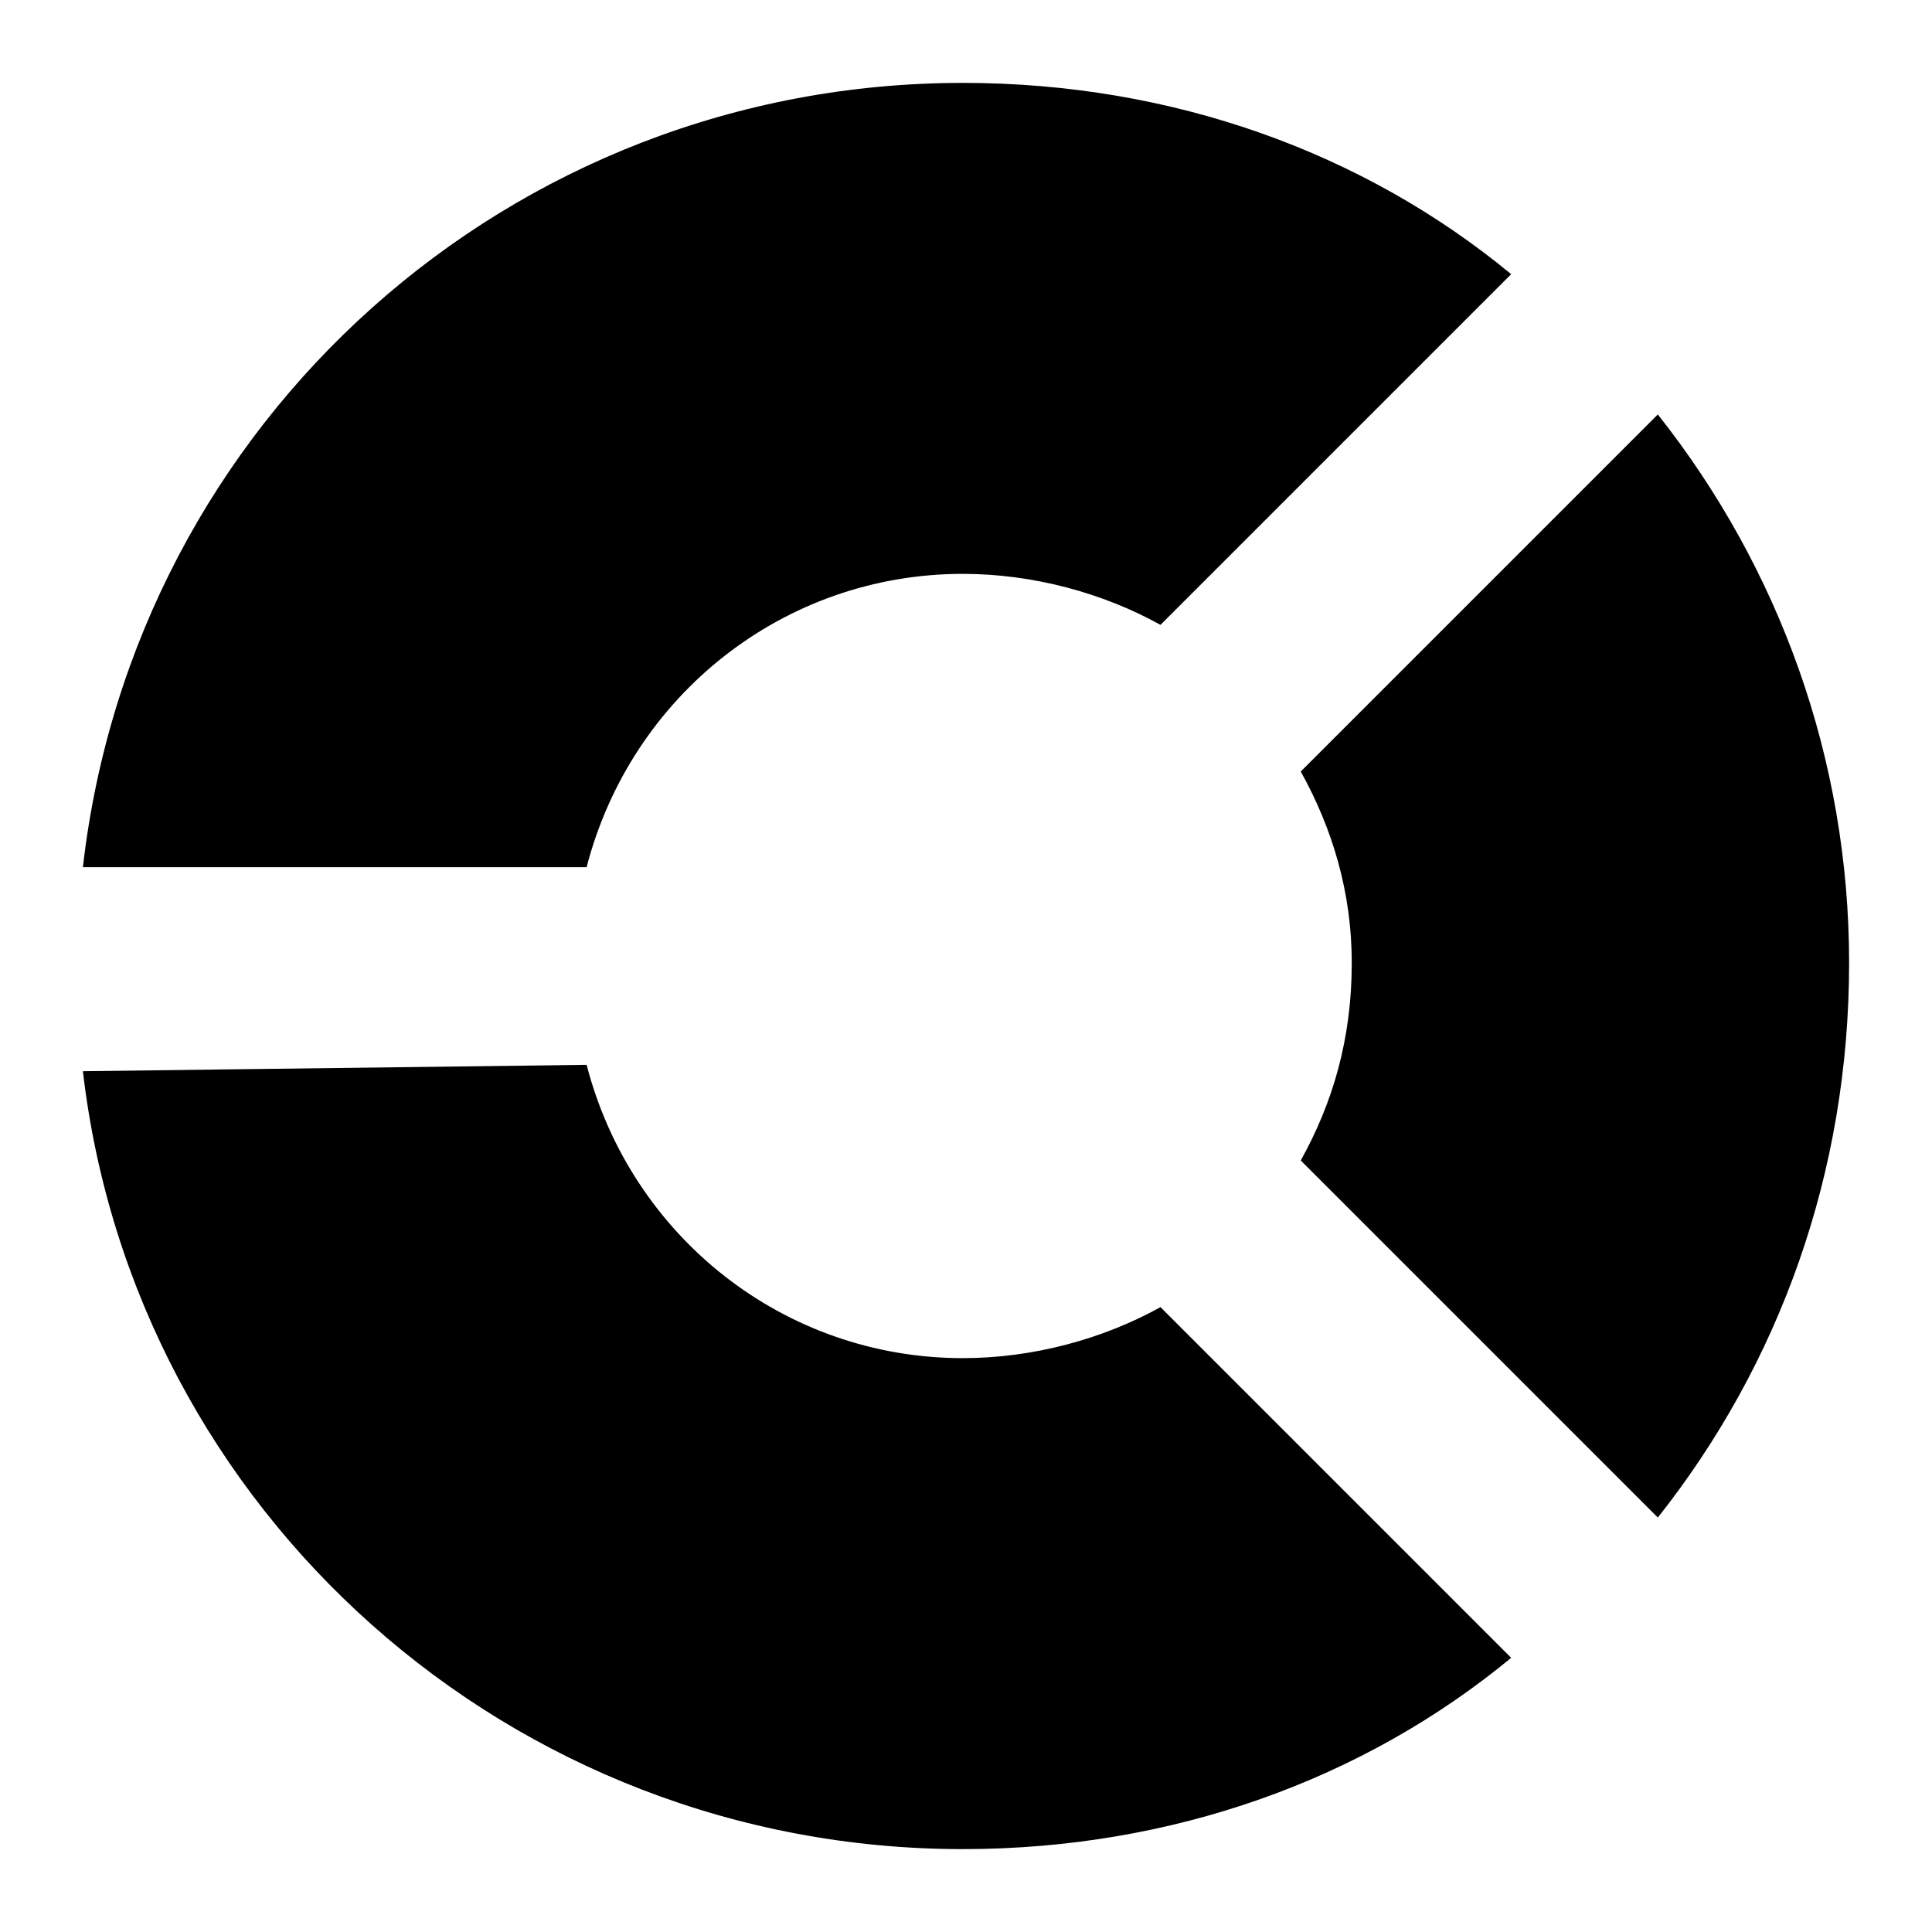 <svg xmlns="http://www.w3.org/2000/svg" viewBox="0 0 303 303">
  <path d="M151 13c33,0 63,11 86,30l-55 55c-9,-5 -20,-8 -31,-8 -28,0 -52,19 -59,46l-79 0c8,-70 67,-123 138,-123zm-59 154c7,27 31,46 59,46 11,0 22,-3 31,-8l55 55c-23,19 -53,30 -86,30 -71,0 -130,-53 -138,-122l79 -1zm168 -102c19,24 30,54 30,86 0,33 -11,63 -30,87l-56 -56c5,-9 8,-19 8,-31 0,-11 -3,-21 -8,-30l56 -56z"/>
</svg>
